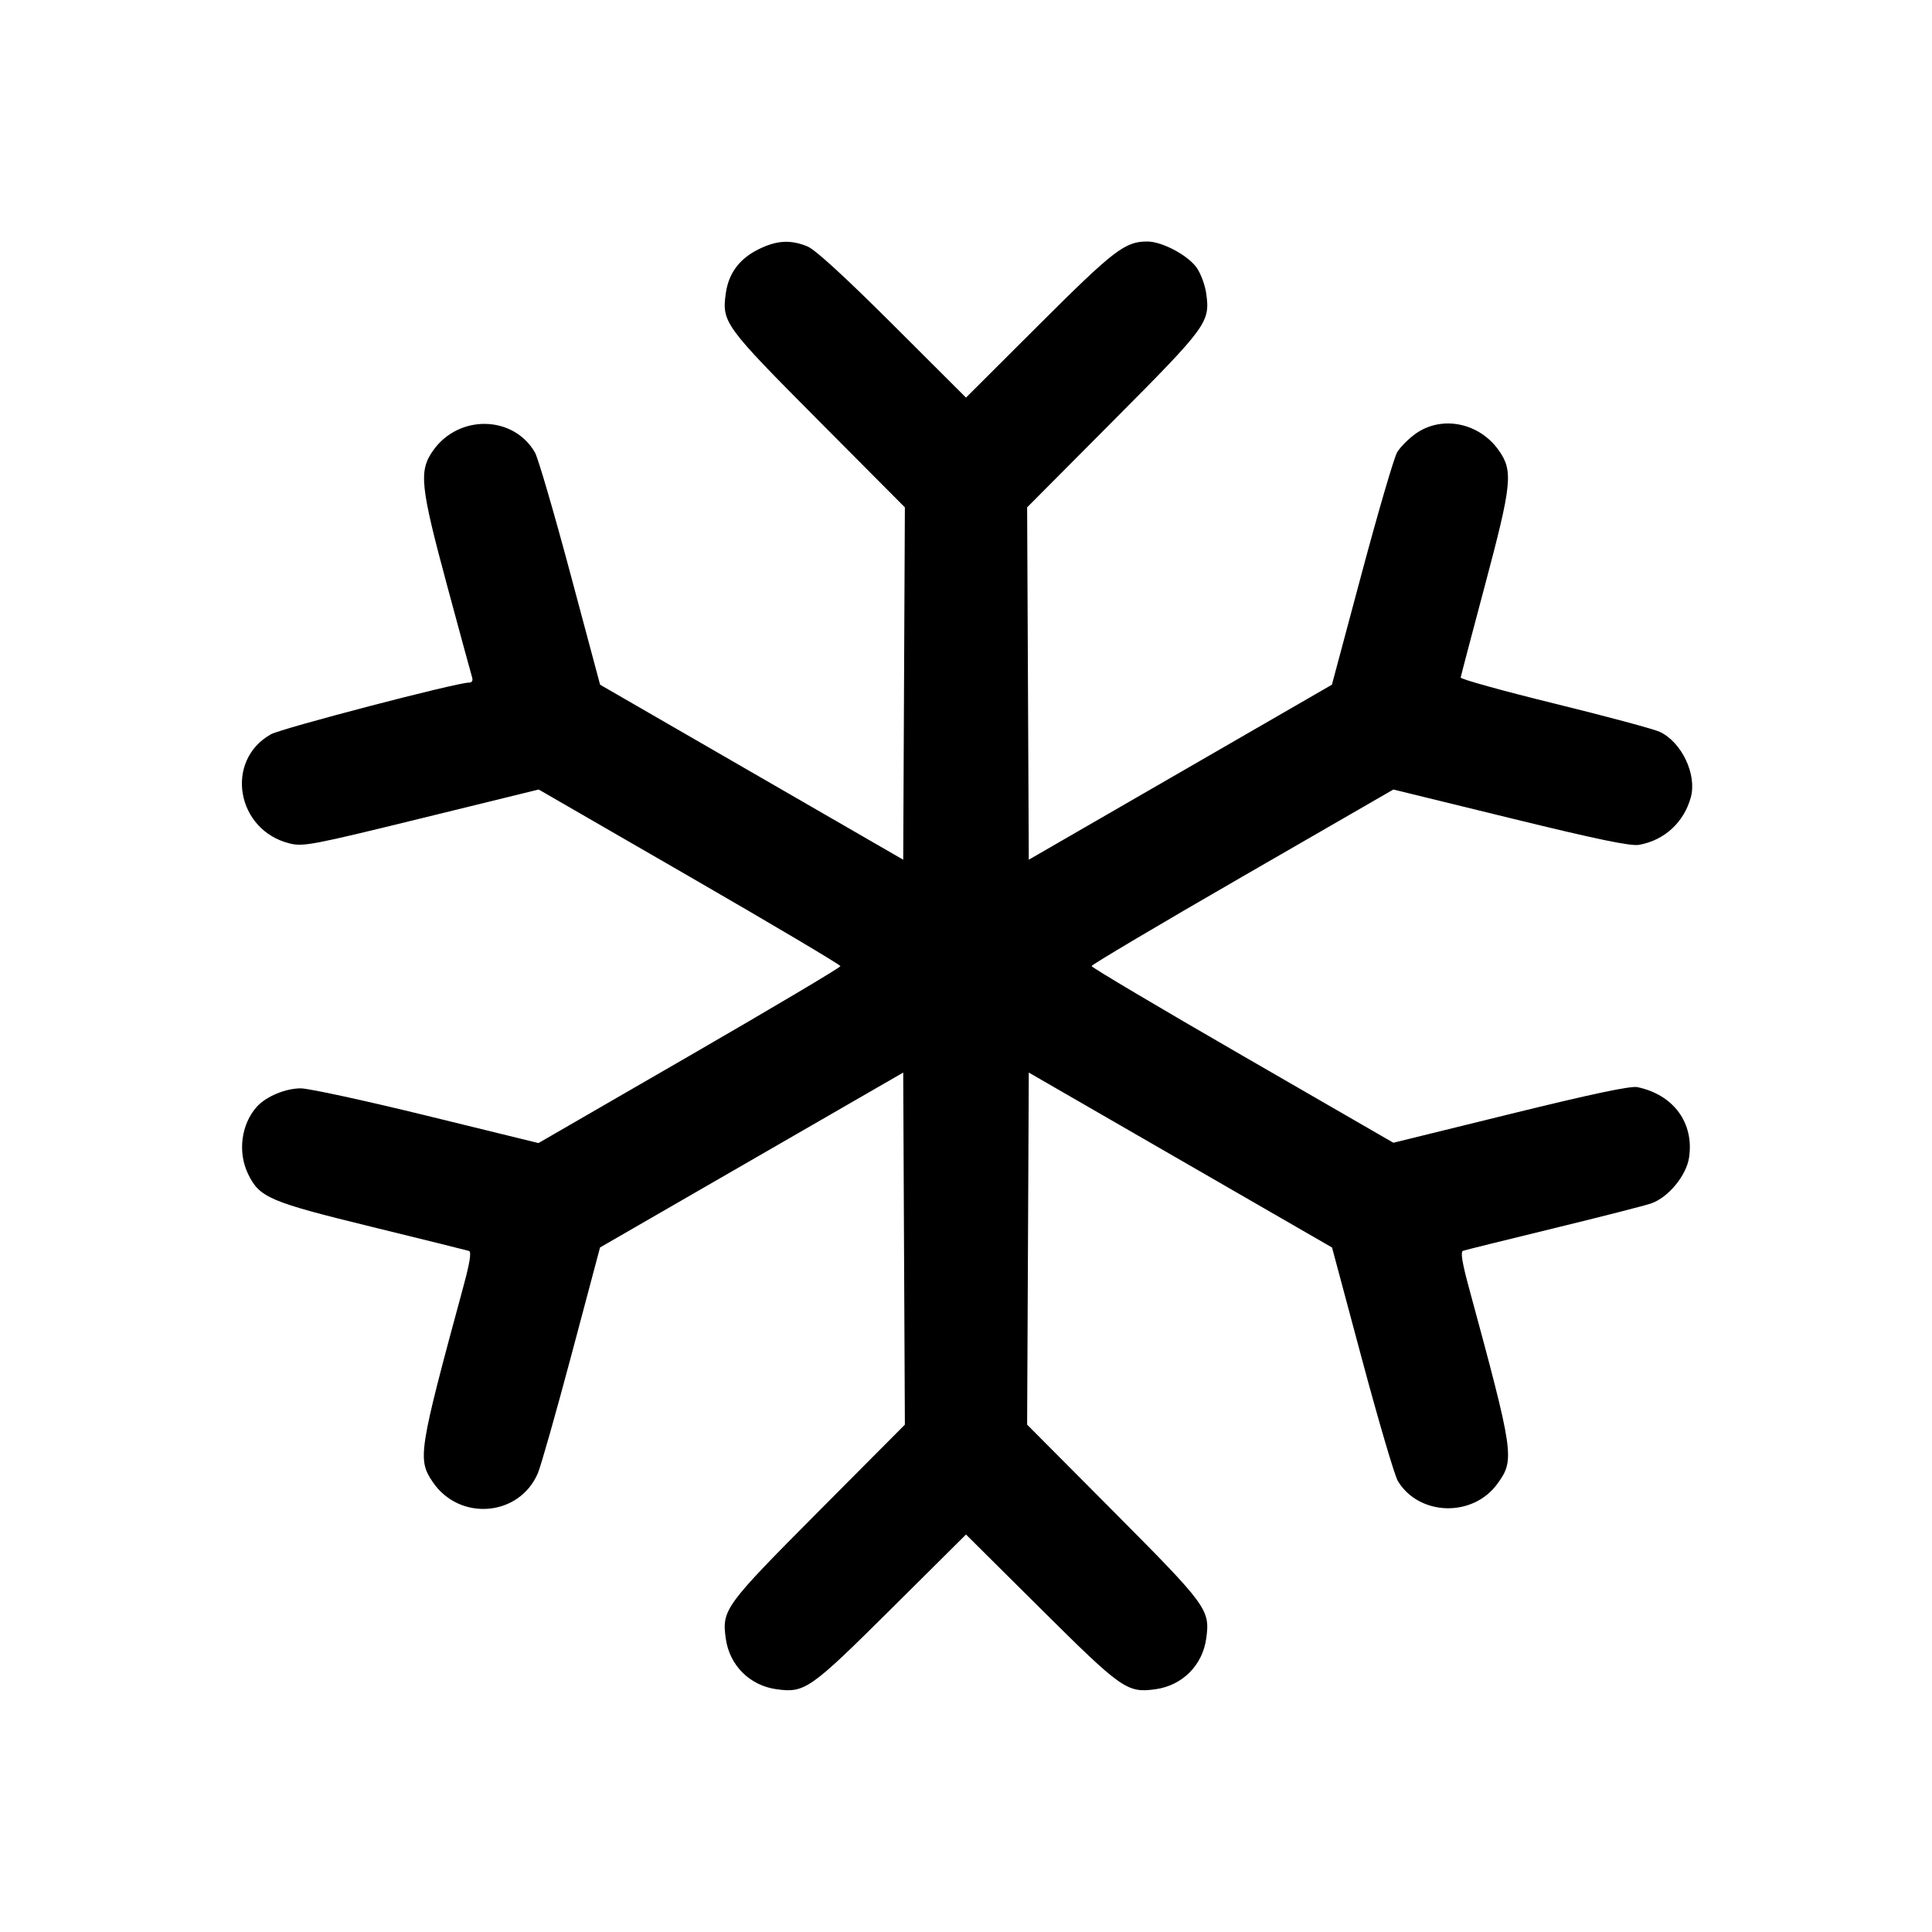 <svg fill="currentColor" viewBox="0 0 256 256" xmlns="http://www.w3.org/2000/svg"><path d="M100.457 33.059 C 97.940 34.323,96.531 36.242,96.166 38.901 C 95.644 42.709,96.014 43.215,108.427 55.694 L 119.901 67.228 119.790 90.572 L 119.680 113.916 99.598 102.322 L 79.516 90.727 75.568 75.977 C 73.397 67.864,71.289 60.653,70.883 59.953 C 68.029 55.021,60.792 54.881,57.394 59.691 C 55.474 62.409,55.677 64.357,59.262 77.653 C 60.939 83.872,62.416 89.296,62.544 89.707 C 62.698 90.200,62.550 90.453,62.107 90.453 C 60.482 90.453,37.309 96.506,35.898 97.298 C 29.711 100.776,31.311 110.029,38.400 111.766 C 40.184 112.203,41.423 111.966,55.849 108.425 L 71.378 104.614 91.369 116.157 C 102.364 122.506,111.360 127.844,111.360 128.020 C 111.360 128.195,102.358 133.542,91.355 139.901 L 71.350 151.462 56.562 147.838 C 48.428 145.844,40.911 144.213,39.857 144.213 C 37.835 144.213,35.266 145.284,34.043 146.637 C 31.961 148.939,31.471 152.664,32.868 155.551 C 34.388 158.690,35.667 159.237,49.280 162.569 C 56.085 164.235,61.875 165.669,62.146 165.757 C 62.489 165.867,62.258 167.317,61.385 170.531 C 55.467 192.339,55.307 193.357,57.326 196.353 C 60.873 201.616,68.804 200.968,71.266 195.214 C 71.671 194.268,73.691 187.149,75.755 179.394 L 79.508 165.295 99.594 153.708 L 119.680 142.121 119.790 165.447 L 119.901 188.772 108.427 200.306 C 96.014 212.785,95.644 213.291,96.166 217.099 C 96.655 220.662,99.338 223.345,102.901 223.834 C 106.646 224.347,107.336 223.863,118.080 213.187 L 128.000 203.331 137.920 213.187 C 148.664 223.863,149.354 224.347,153.099 223.834 C 156.662 223.345,159.345 220.662,159.834 217.099 C 160.356 213.291,159.986 212.785,147.573 200.306 L 136.099 188.772 136.210 165.447 L 136.320 142.121 156.411 153.711 L 176.502 165.301 180.480 180.144 C 182.668 188.308,184.803 195.556,185.226 196.250 C 188.050 200.894,195.169 201.085,198.415 196.605 C 200.739 193.396,200.645 192.752,194.615 170.531 C 193.738 167.300,193.510 165.862,193.854 165.739 C 194.125 165.642,199.531 164.301,205.867 162.760 C 212.203 161.218,218.027 159.730,218.810 159.453 C 221.072 158.652,223.453 155.764,223.809 153.389 C 224.498 148.792,221.756 145.053,216.960 144.050 C 216.073 143.864,210.916 144.954,200.154 147.601 L 184.628 151.420 164.634 139.876 C 153.637 133.527,144.640 128.187,144.640 128.009 C 144.640 127.832,153.637 122.495,164.634 116.151 L 184.628 104.615 200.153 108.414 C 211.583 111.211,216.072 112.143,217.172 111.947 C 220.536 111.351,223.120 108.983,224.039 105.657 C 224.870 102.647,222.852 98.366,219.950 96.982 C 219.177 96.614,212.908 94.928,206.019 93.236 C 199.130 91.545,193.518 89.987,193.549 89.774 C 193.580 89.561,195.014 84.107,196.736 77.653 C 200.348 64.115,200.524 62.406,198.591 59.669 C 196.006 56.010,191.075 55.009,187.615 57.441 C 186.647 58.121,185.522 59.252,185.117 59.953 C 184.711 60.653,182.603 67.864,180.432 75.977 L 176.484 90.727 156.402 102.322 L 136.320 113.916 136.210 90.572 L 136.099 67.228 147.573 55.694 C 159.986 43.215,160.356 42.709,159.834 38.901 C 159.687 37.828,159.136 36.312,158.610 35.534 C 157.475 33.855,154.010 32.000,152.009 32.000 C 149.066 32.000,147.589 33.136,137.707 42.999 L 128.000 52.686 118.293 42.999 C 111.986 36.704,108.031 33.082,107.000 32.656 C 104.749 31.725,102.886 31.840,100.457 33.059 " stroke="none" fill-rule="evenodd"></path></svg>